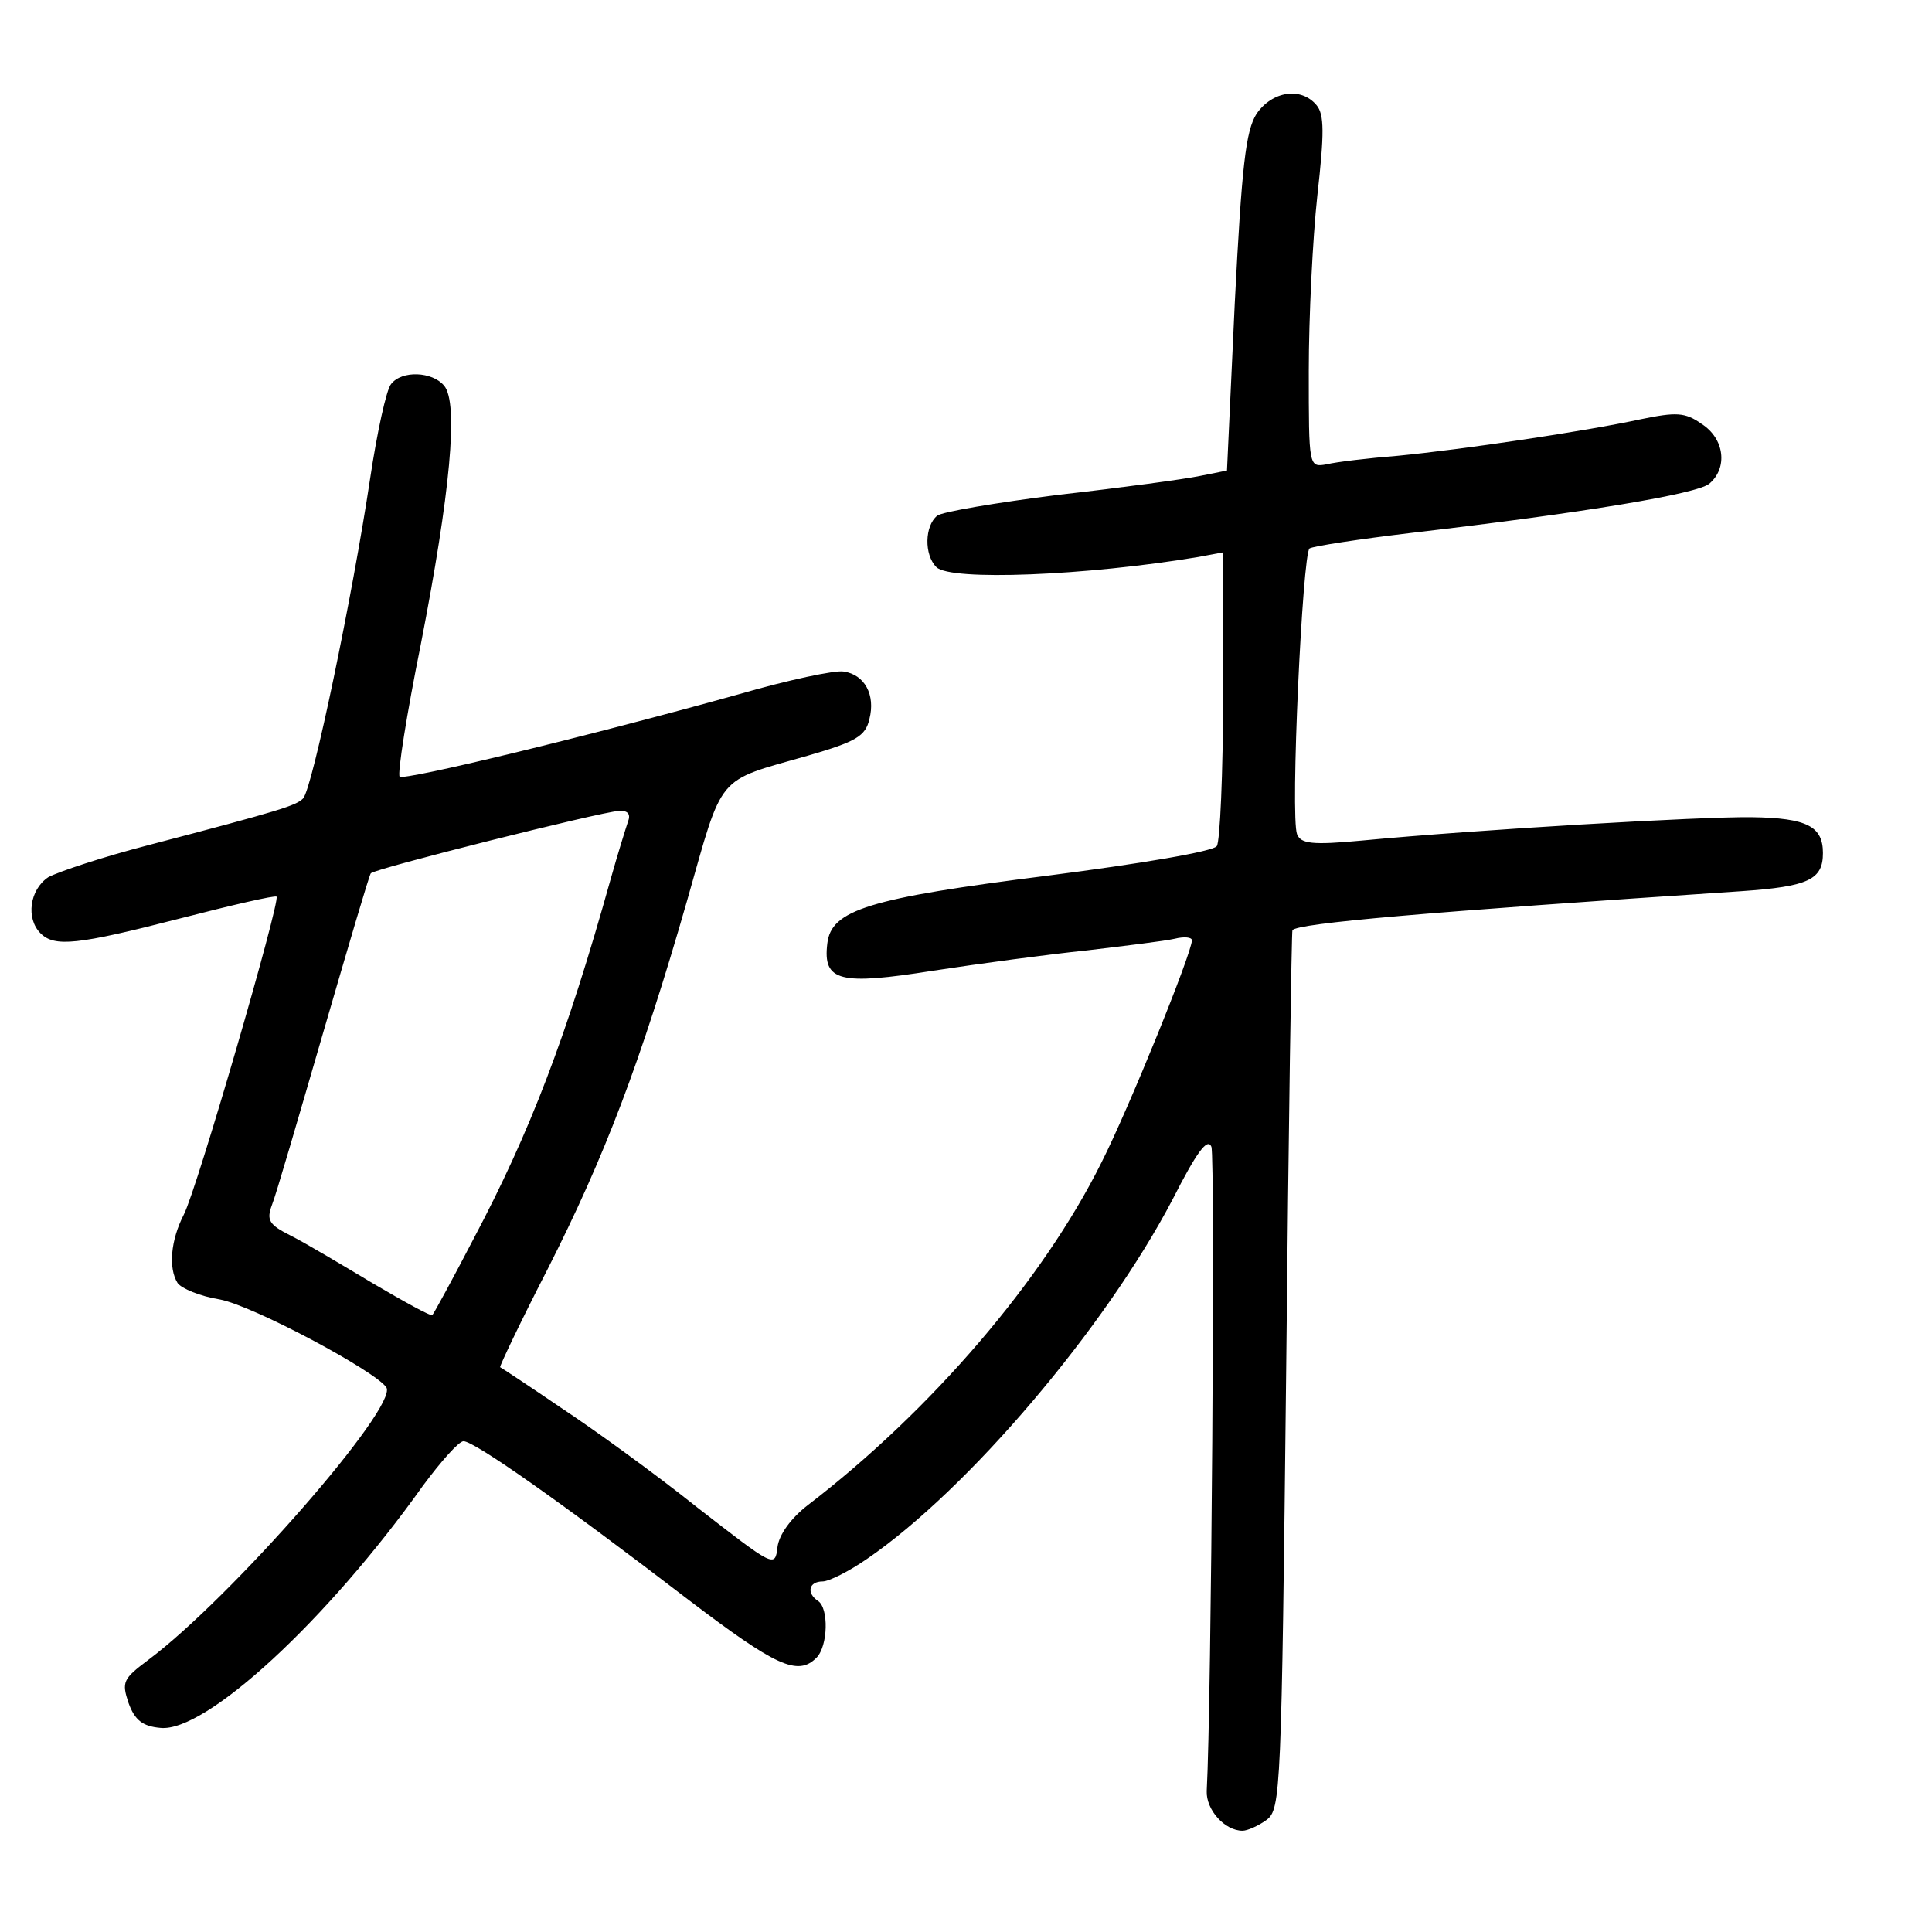 <?xml version="1.0" standalone="no"?>
<!DOCTYPE svg PUBLIC "-//W3C//DTD SVG 20010904//EN"
 "http://www.w3.org/TR/2001/REC-SVG-20010904/DTD/svg10.dtd">
<svg version="1.0" xmlns="http://www.w3.org/2000/svg"
 width="248pt" height="248pt" viewBox="0 0 248 248"
 preserveAspectRatio="xMidYMid meet">
<g transform="translate(0,248) scale(0.1,-0.1)"
fill="#000000" stroke="none">
<path d="M1613 2334 c-14 -22 -19 -67 -28 -243 l-10 -215 -35 -7 c-19 -4 -100
-15 -180 -24 -80 -10 -151 -22 -157 -27 -16 -13 -17 -50 -1 -66 18 -18 192
-11 336 13 l32 6 0 -183 c0 -101 -4 -188 -8 -194 -4 -7 -100 -23 -217 -38
-230 -29 -278 -44 -283 -87 -6 -49 16 -54 136 -35 59 9 148 21 197 26 50 6
100 12 113 15 12 3 22 2 22 -2 0 -16 -81 -216 -116 -285 -75 -151 -219 -319
-377 -440 -22 -17 -37 -38 -39 -54 -3 -27 -5 -25 -103 51 -55 44 -134 101
-175 128 -41 28 -76 51 -78 52 -1 1 26 58 61 126 73 144 119 264 179 473 47
165 36 152 155 186 62 18 74 25 79 47 8 31 -6 57 -33 61 -11 2 -72 -11 -134
-29 -201 -56 -430 -111 -436 -106 -3 4 9 80 27 169 38 195 49 311 30 333 -15
18 -54 20 -68 2 -6 -7 -18 -62 -27 -122 -22 -147 -74 -398 -86 -410 -9 -9 -27
-15 -199 -60 -58 -15 -115 -34 -128 -41 -24 -16 -29 -53 -10 -72 18 -18 47
-15 179 19 66 17 122 30 124 28 5 -6 -102 -375 -119 -408 -17 -33 -20 -69 -8
-88 5 -7 29 -17 54 -21 43 -8 200 -92 214 -113 15 -25 -200 -271 -306 -350
-32 -24 -34 -28 -25 -55 8 -22 18 -30 41 -32 58 -6 214 138 337 311 23 31 46
57 52 57 14 0 129 -81 288 -203 113 -86 141 -99 165 -75 15 15 16 64 2 73 -15
10 -12 25 6 25 8 0 34 13 57 29 130 89 306 297 392 461 31 61 45 80 50 68 5
-13 0 -717 -6 -827 -1 -24 23 -51 46 -51 6 0 20 6 31 14 18 14 19 35 25 578 3
310 7 564 8 564 8 9 169 23 576 50 87 6 105 15 105 49 0 34 -20 45 -91 46 -64
1 -354 -16 -501 -30 -64 -6 -78 -4 -83 8 -9 22 7 361 16 367 5 3 64 12 131 20
223 26 366 50 382 63 24 20 20 58 -10 77 -21 15 -33 15 -77 6 -74 -16 -230
-39 -312 -47 -38 -3 -80 -8 -92 -11 -23 -4 -23 -4 -23 120 0 69 5 170 11 225
9 80 9 104 -1 116 -20 24 -57 18 -77 -11z m-807 -909 c-3 -9 -13 -41 -22 -73
-57 -204 -104 -326 -176 -462 -27 -52 -51 -96 -53 -98 -2 -2 -36 17 -77 41
-40 24 -87 52 -105 61 -28 14 -31 20 -24 39 5 12 34 112 66 222 32 110 59 202
61 204 5 6 296 79 318 80 12 1 16 -4 12 -14z"/>
</g>
</svg>
